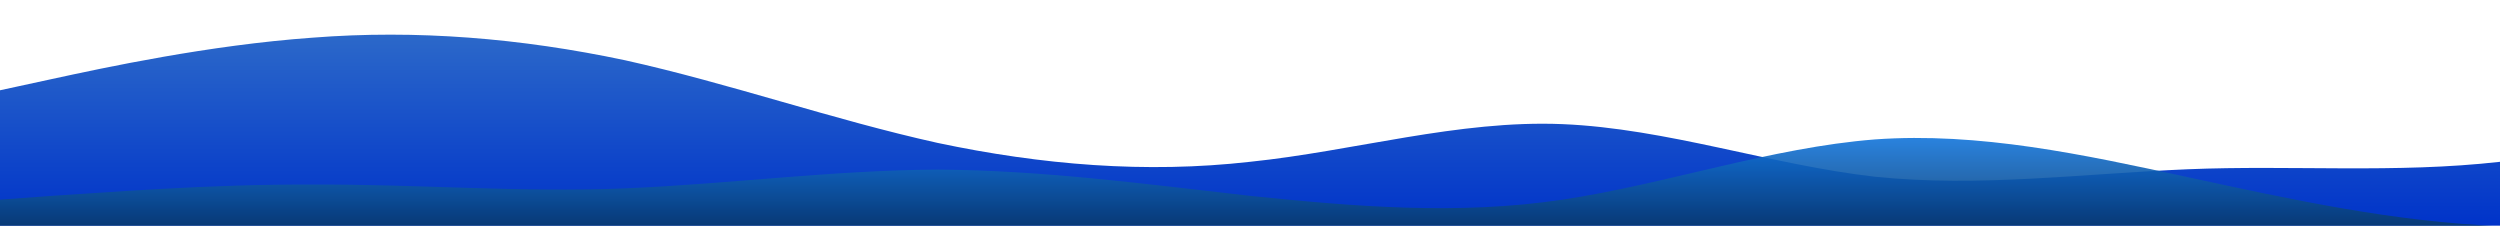<?xml version="1.0" standalone="no"?>
<svg xmlns:xlink="http://www.w3.org/1999/xlink" id="wave" style="transform:rotate(180deg); transition: 0.3s" viewBox="0 0 1440 130" version="1.1" xmlns="http://www.w3.org/2000/svg"><defs><linearGradient id="sw-gradient-0" x1="0" x2="0" y1="1" y2="0"><stop stop-color="rgba(0, 51.152, 200.784, 1)" offset="0%"/><stop stop-color="rgba(44.847, 105.703, 200.784, 1)" offset="100%"/></linearGradient></defs><path style="transform:translate(0, 0px); opacity:1" fill="url(#sw-gradient-0)" d="M0,52L30,45.5C60,39,120,26,180,21.7C240,17,300,22,360,34.7C420,48,480,69,540,82.3C600,95,660,100,720,93.2C780,87,840,69,900,71.5C960,74,1020,95,1080,101.8C1140,108,1200,100,1260,97.5C1320,95,1380,100,1440,93.2C1500,87,1560,69,1620,69.3C1680,69,1740,87,1800,80.2C1860,74,1920,43,1980,30.3C2040,17,2100,22,2160,36.8C2220,52,2280,78,2340,91C2400,104,2460,104,2520,93.2C2580,82,2640,61,2700,45.5C2760,30,2820,22,2880,34.7C2940,48,3000,82,3060,91C3120,100,3180,82,3240,75.8C3300,69,3360,74,3420,82.3C3480,91,3540,104,3600,95.3C3660,87,3720,56,3780,43.3C3840,30,3900,35,3960,49.8C4020,65,4080,91,4140,95.3C4200,100,4260,82,4290,73.7L4320,65L4320,130L4290,130C4260,130,4200,130,4140,130C4080,130,4020,130,3960,130C3900,130,3840,130,3780,130C3720,130,3660,130,3600,130C3540,130,3480,130,3420,130C3360,130,3300,130,3240,130C3180,130,3120,130,3060,130C3000,130,2940,130,2880,130C2820,130,2760,130,2700,130C2640,130,2580,130,2520,130C2460,130,2400,130,2340,130C2280,130,2220,130,2160,130C2100,130,2040,130,1980,130C1920,130,1860,130,1800,130C1740,130,1680,130,1620,130C1560,130,1500,130,1440,130C1380,130,1320,130,1260,130C1200,130,1140,130,1080,130C1020,130,960,130,900,130C840,130,780,130,720,130C660,130,600,130,540,130C480,130,420,130,360,130C300,130,240,130,180,130C120,130,60,130,30,130L0,130Z"/><defs><linearGradient id="sw-gradient-1" x1="0" x2="0" y1="1" y2="0"><stop stop-color="rgba(0, 0, 0, 1)" offset="0%"/><stop stop-color="rgba(20.965, 136.083, 255, 1)" offset="100%"/></linearGradient></defs><path style="transform:translate(0, 50px); opacity:0.9" fill="url(#sw-gradient-1)" d="M0,65L30,62.8C60,61,120,56,180,56.3C240,56,300,61,360,58.5C420,56,480,48,540,47.7C600,48,660,56,720,62.8C780,69,840,74,900,65C960,56,1020,35,1080,30.3C1140,26,1200,39,1260,52C1320,65,1380,78,1440,80.2C1500,82,1560,74,1620,69.3C1680,65,1740,65,1800,56.3C1860,48,1920,30,1980,28.2C2040,26,2100,39,2160,39C2220,39,2280,26,2340,19.5C2400,13,2460,13,2520,23.8C2580,35,2640,56,2700,73.7C2760,91,2820,104,2880,110.5C2940,117,3000,117,3060,106.2C3120,95,3180,74,3240,56.3C3300,39,3360,26,3420,26C3480,26,3540,39,3600,36.8C3660,35,3720,17,3780,21.7C3840,26,3900,52,3960,52C4020,52,4080,26,4140,21.7C4200,17,4260,35,4290,43.3L4320,52L4320,130L4290,130C4260,130,4200,130,4140,130C4080,130,4020,130,3960,130C3900,130,3840,130,3780,130C3720,130,3660,130,3600,130C3540,130,3480,130,3420,130C3360,130,3300,130,3240,130C3180,130,3120,130,3060,130C3000,130,2940,130,2880,130C2820,130,2760,130,2700,130C2640,130,2580,130,2520,130C2460,130,2400,130,2340,130C2280,130,2220,130,2160,130C2100,130,2040,130,1980,130C1920,130,1860,130,1800,130C1740,130,1680,130,1620,130C1560,130,1500,130,1440,130C1380,130,1320,130,1260,130C1200,130,1140,130,1080,130C1020,130,960,130,900,130C840,130,780,130,720,130C660,130,600,130,540,130C480,130,420,130,360,130C300,130,240,130,180,130C120,130,60,130,30,130L0,130Z"/></svg>